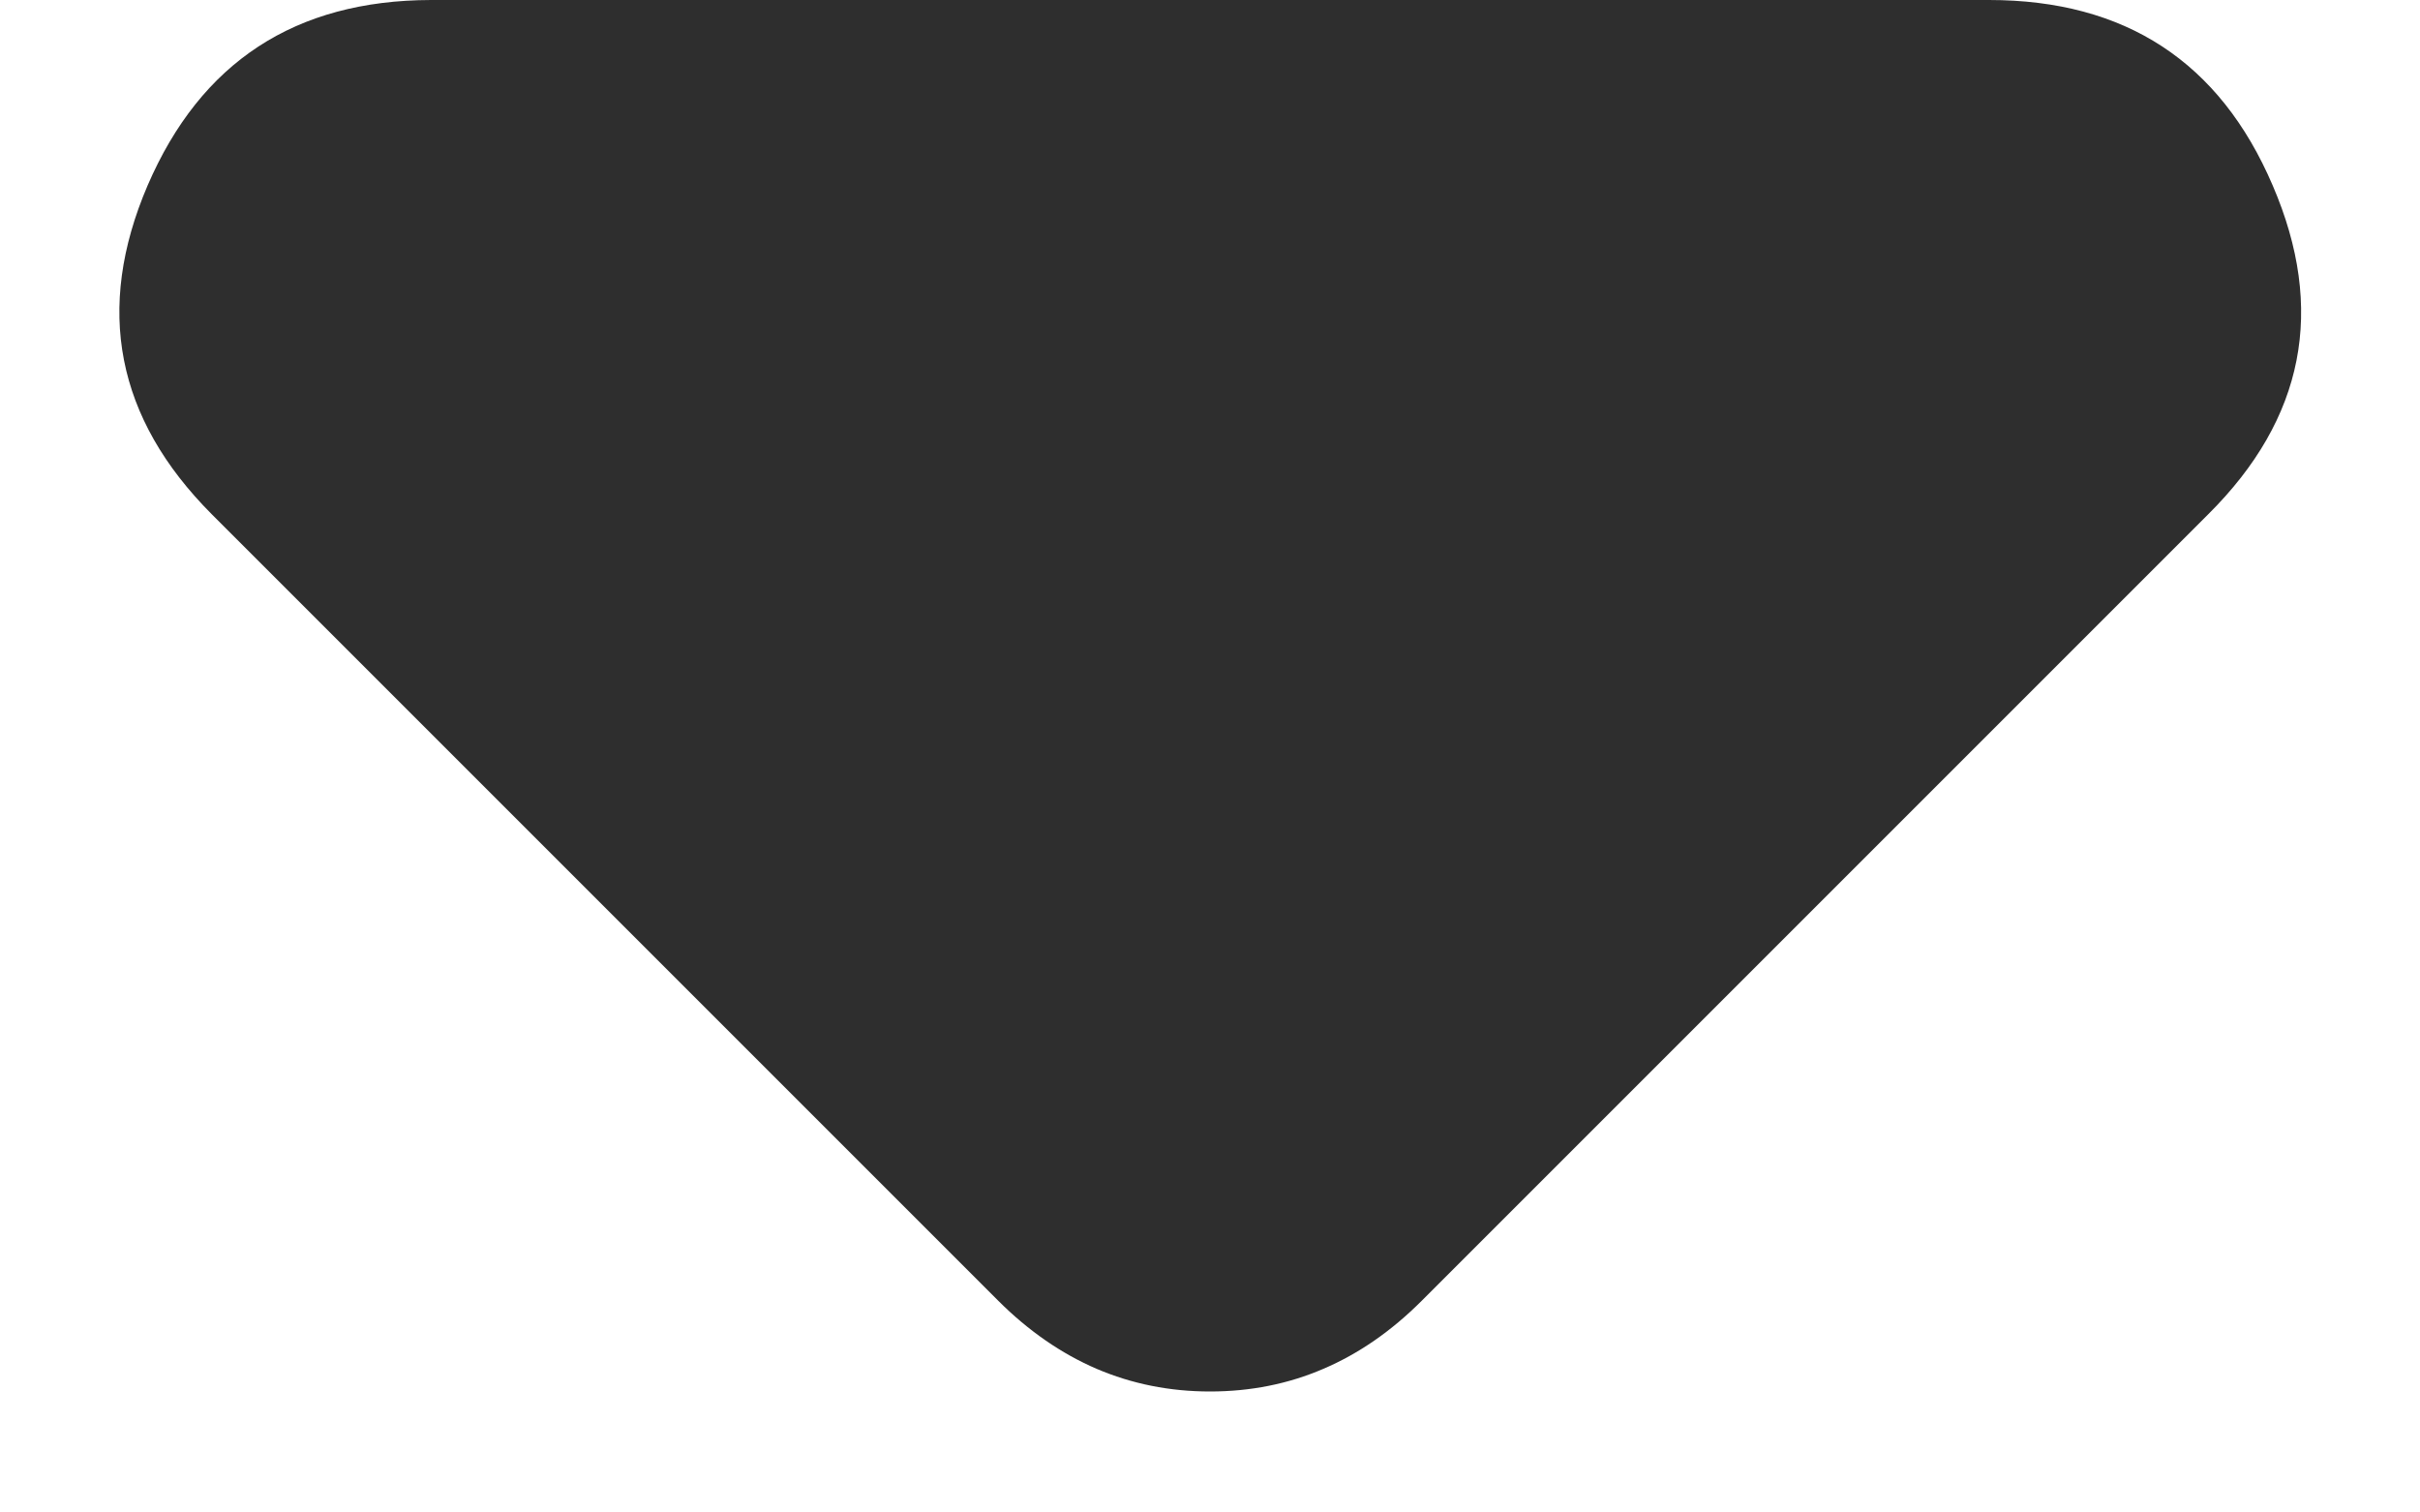 <svg width="8" height="5" viewBox="0 0 8 5" fill="none" xmlns="http://www.w3.org/2000/svg">
<path d="M3.3 4.3L0.7 1.7C0.384 1.383 0.313 1.021 0.488 0.613C0.664 0.205 0.976 0.001 1.425 0H6.575C7.025 0 7.338 0.204 7.513 0.613C7.689 1.022 7.618 1.384 7.3 1.7L4.7 4.3C4.6 4.4 4.492 4.475 4.375 4.525C4.259 4.575 4.134 4.6 4 4.6C3.867 4.6 3.742 4.575 3.625 4.525C3.509 4.475 3.4 4.4 3.3 4.3Z" fill="#2E2E2E"/>
</svg>

